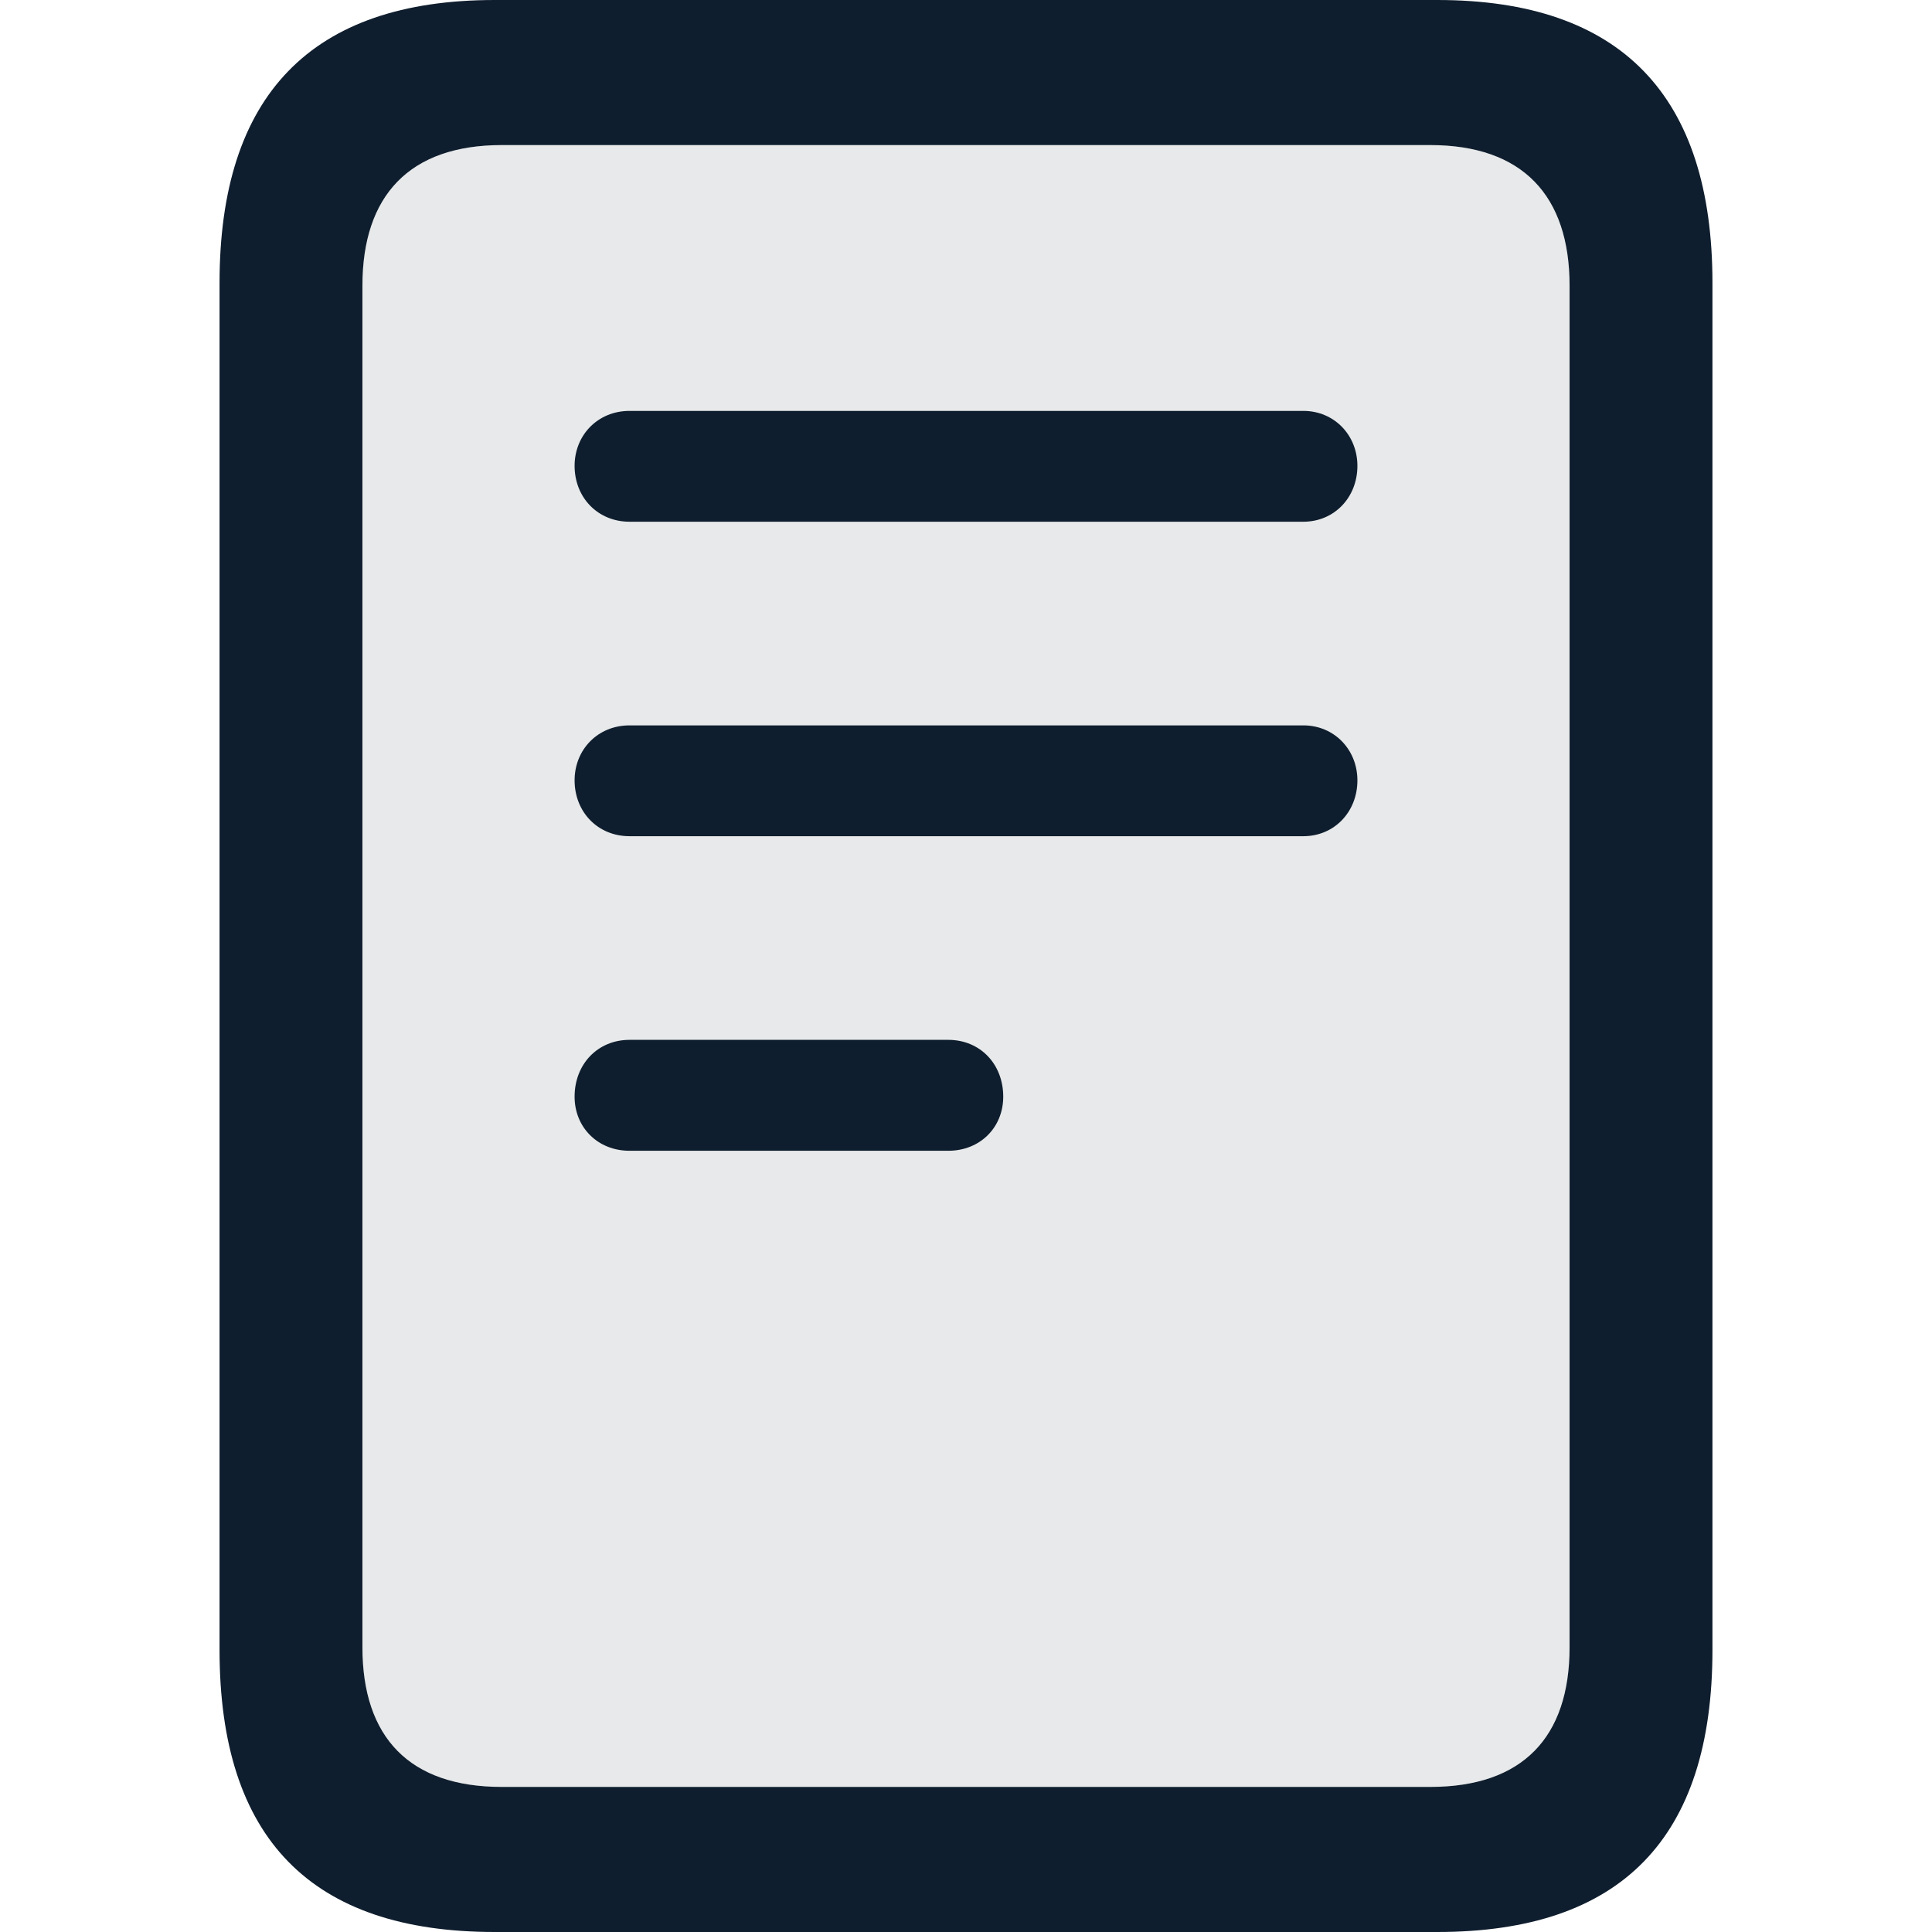 <svg xmlns="http://www.w3.org/2000/svg" width="22" height="22" viewBox="0 0 22 22">
  <g fill="none" fill-rule="evenodd">
    <path fill="#0F1E2E" fill-rule="nonzero" d="M16.367,0 C18.459,0 19.5,1.088 19.5,3.222 L19.5,3.222 L19.5,18.788 C19.5,20.933 18.459,22 16.367,22 L16.367,22 L5.633,22 C3.541,22 2.5,20.933 2.5,18.788 L2.5,18.788 L2.5,3.222 C2.5,1.088 3.541,0 5.633,0 L5.633,0 Z M16.286,1.652 L5.714,1.652 C4.663,1.652 4.127,2.227 4.127,3.253 L4.127,3.253 L4.127,18.757 C4.127,19.784 4.663,20.348 5.714,20.348 L5.714,20.348 L16.286,20.348 C17.337,20.348 17.873,19.784 17.873,18.757 L17.873,18.757 L17.873,3.253 C17.873,2.227 17.337,1.652 16.286,1.652 L16.286,1.652 Z"/>
    <path fill="#0F1E2E" fill-rule="nonzero" d="M4.127,18.757 L4.127,3.253 C4.127,2.227 4.663,1.652 5.714,1.652 L16.286,1.652 C17.337,1.652 17.873,2.227 17.873,3.253 L17.873,18.757 C17.873,19.784 17.337,20.348 16.286,20.348 L5.714,20.348 C4.663,20.348 4.127,19.784 4.127,18.757 Z" opacity=".1"/>
    <path fill="#0F1E2E" fill-rule="nonzero" d="M7.169 5.941L14.841 5.941C15.194 5.941 15.457 5.664 15.457 5.305 15.457 4.956 15.194 4.679 14.841 4.679L7.169 4.679C6.806 4.679 6.543 4.956 6.543 5.305 6.543 5.664 6.806 5.941 7.169 5.941zM7.169 9.522L14.841 9.522C15.194 9.522 15.457 9.245 15.457 8.886 15.457 8.537 15.194 8.26 14.841 8.26L7.169 8.26C6.806 8.26 6.543 8.537 6.543 8.886 6.543 9.245 6.806 9.522 7.169 9.522zM7.169 13.104L10.798 13.104C11.162 13.104 11.424 12.837 11.424 12.488 11.424 12.118 11.162 11.841 10.798 11.841L7.169 11.841C6.806 11.841 6.543 12.118 6.543 12.488 6.543 12.837 6.806 13.104 7.169 13.104z"/>
  </g>
</svg>
